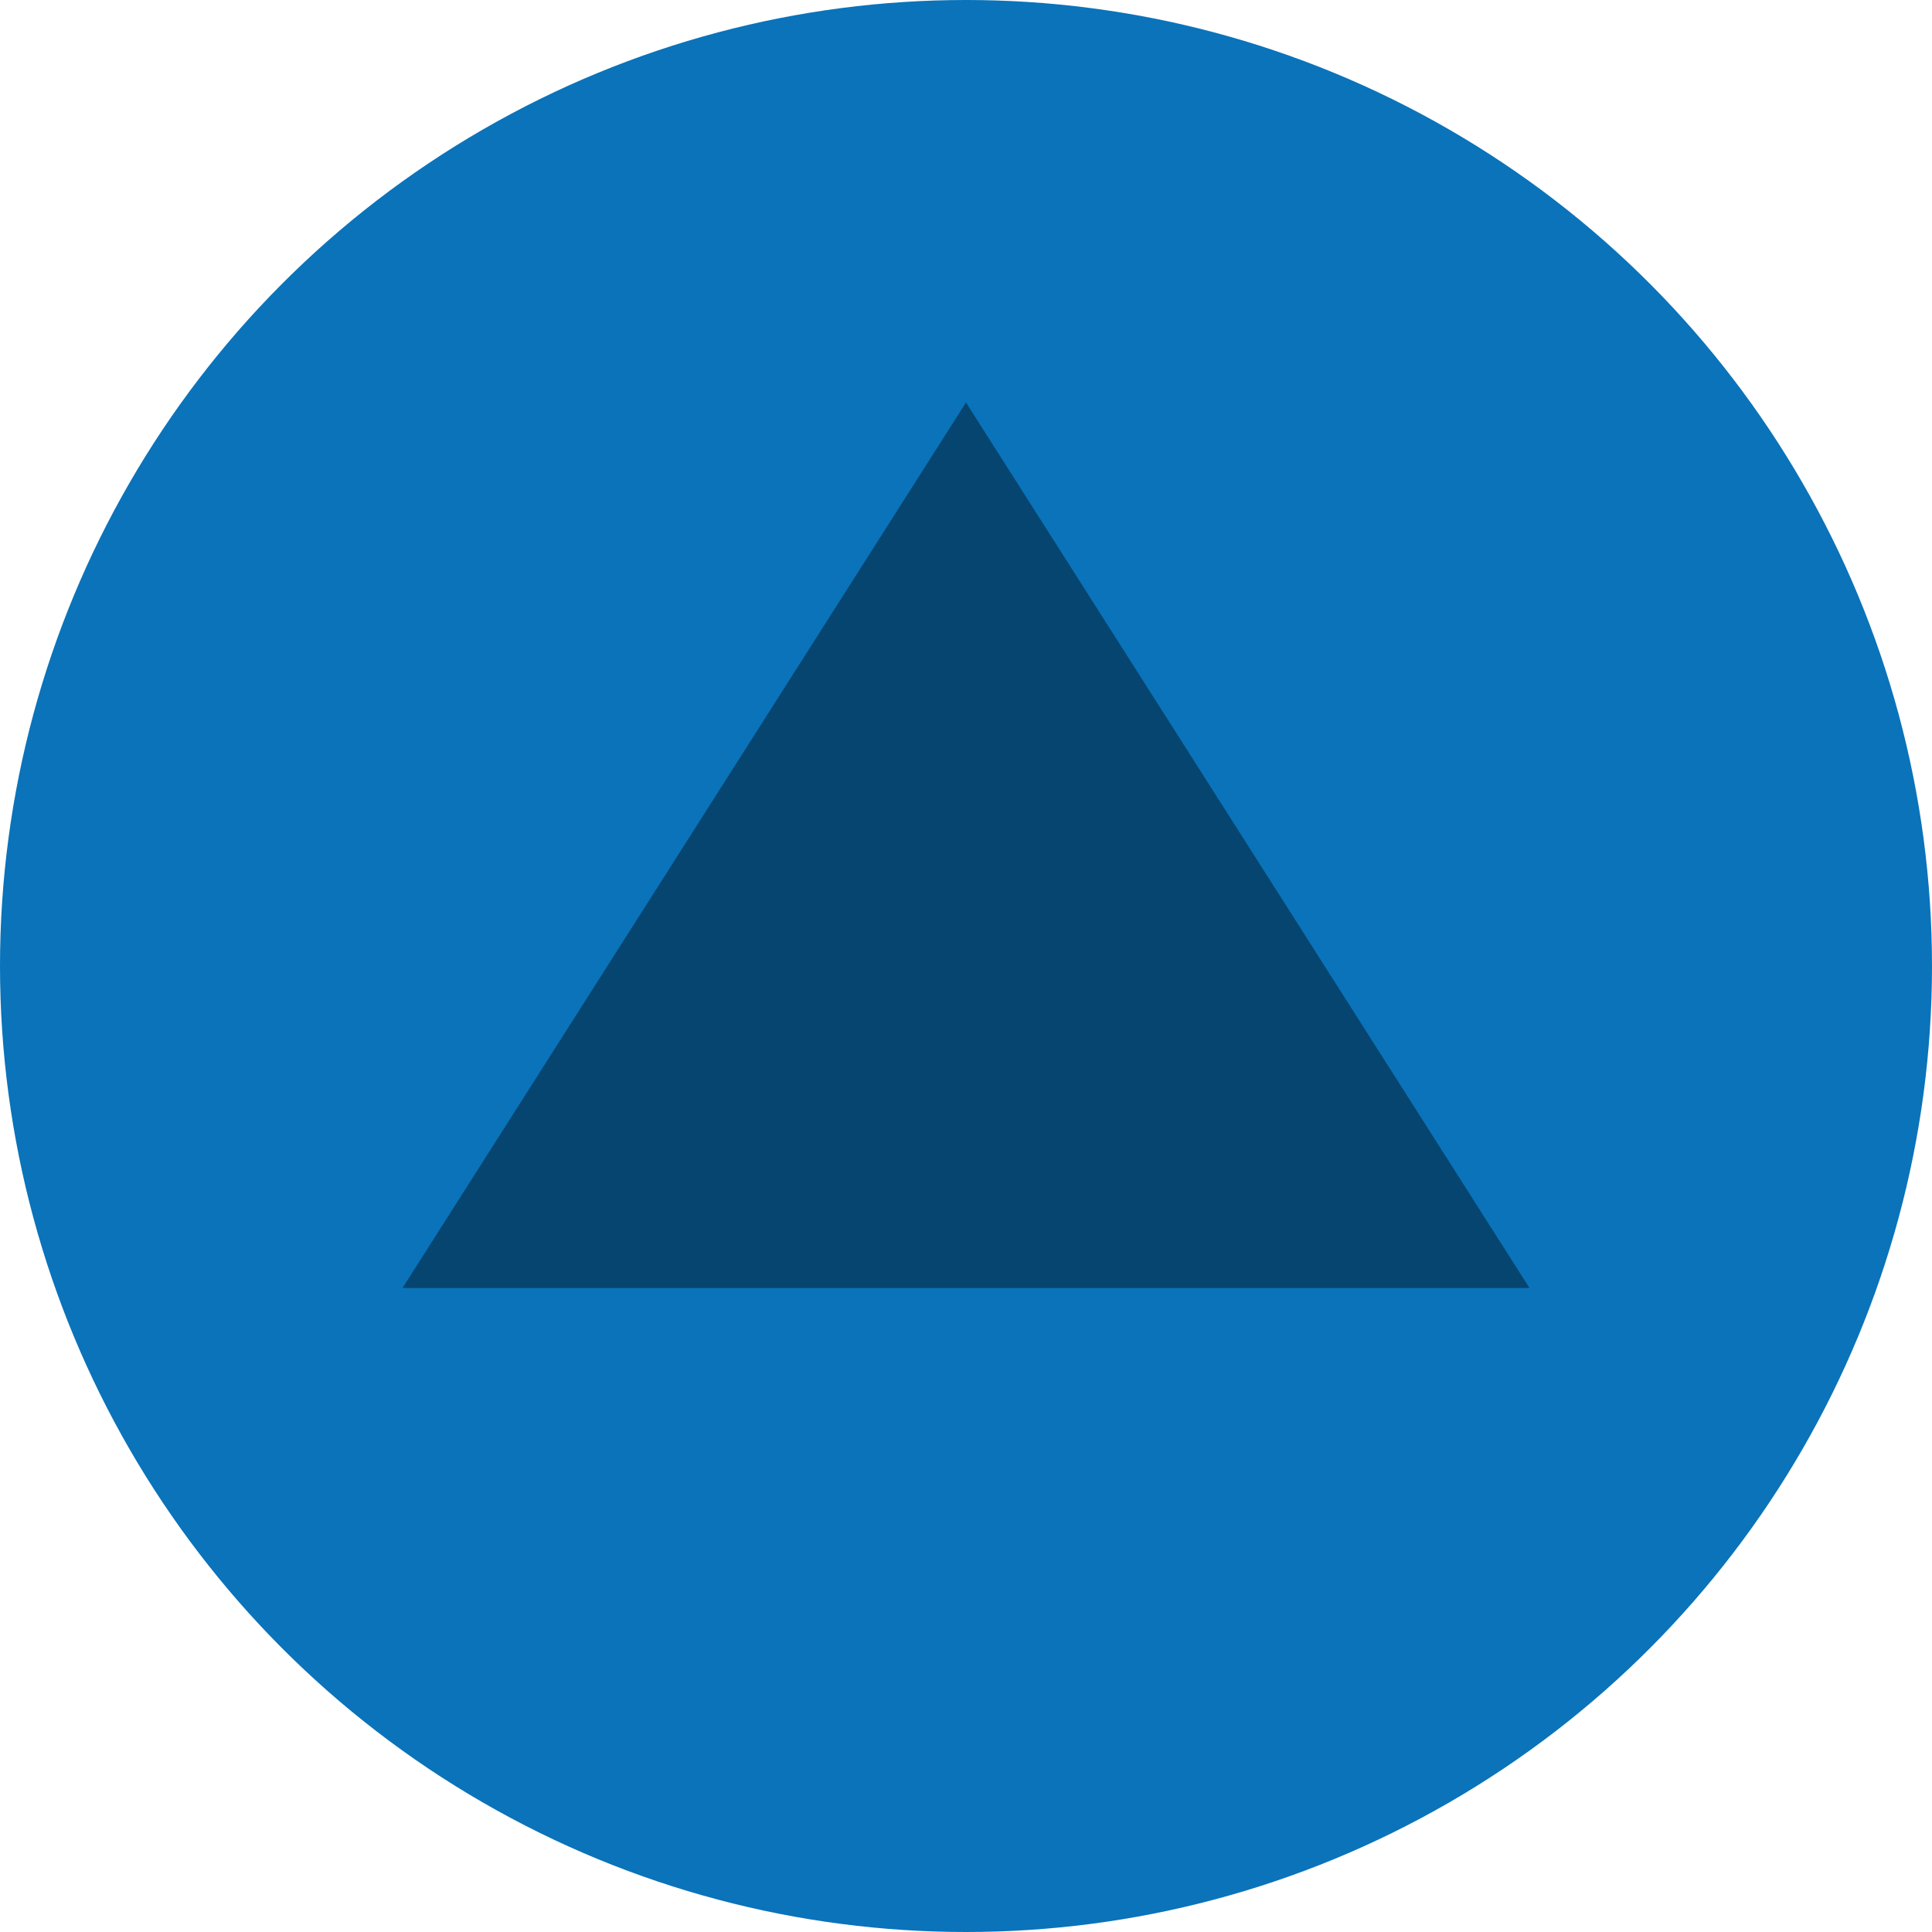 <svg width="24" height="24" viewBox="0 0 24 24" fill="none" xmlns="http://www.w3.org/2000/svg">
<circle cx="12" cy="12" r="12" transform="rotate(-180 12 12)" fill="#0A73BA"/>
<path opacity="0.4" d="M19 16L5 16L12 5L19 16Z" fill="black"/>
</svg>
